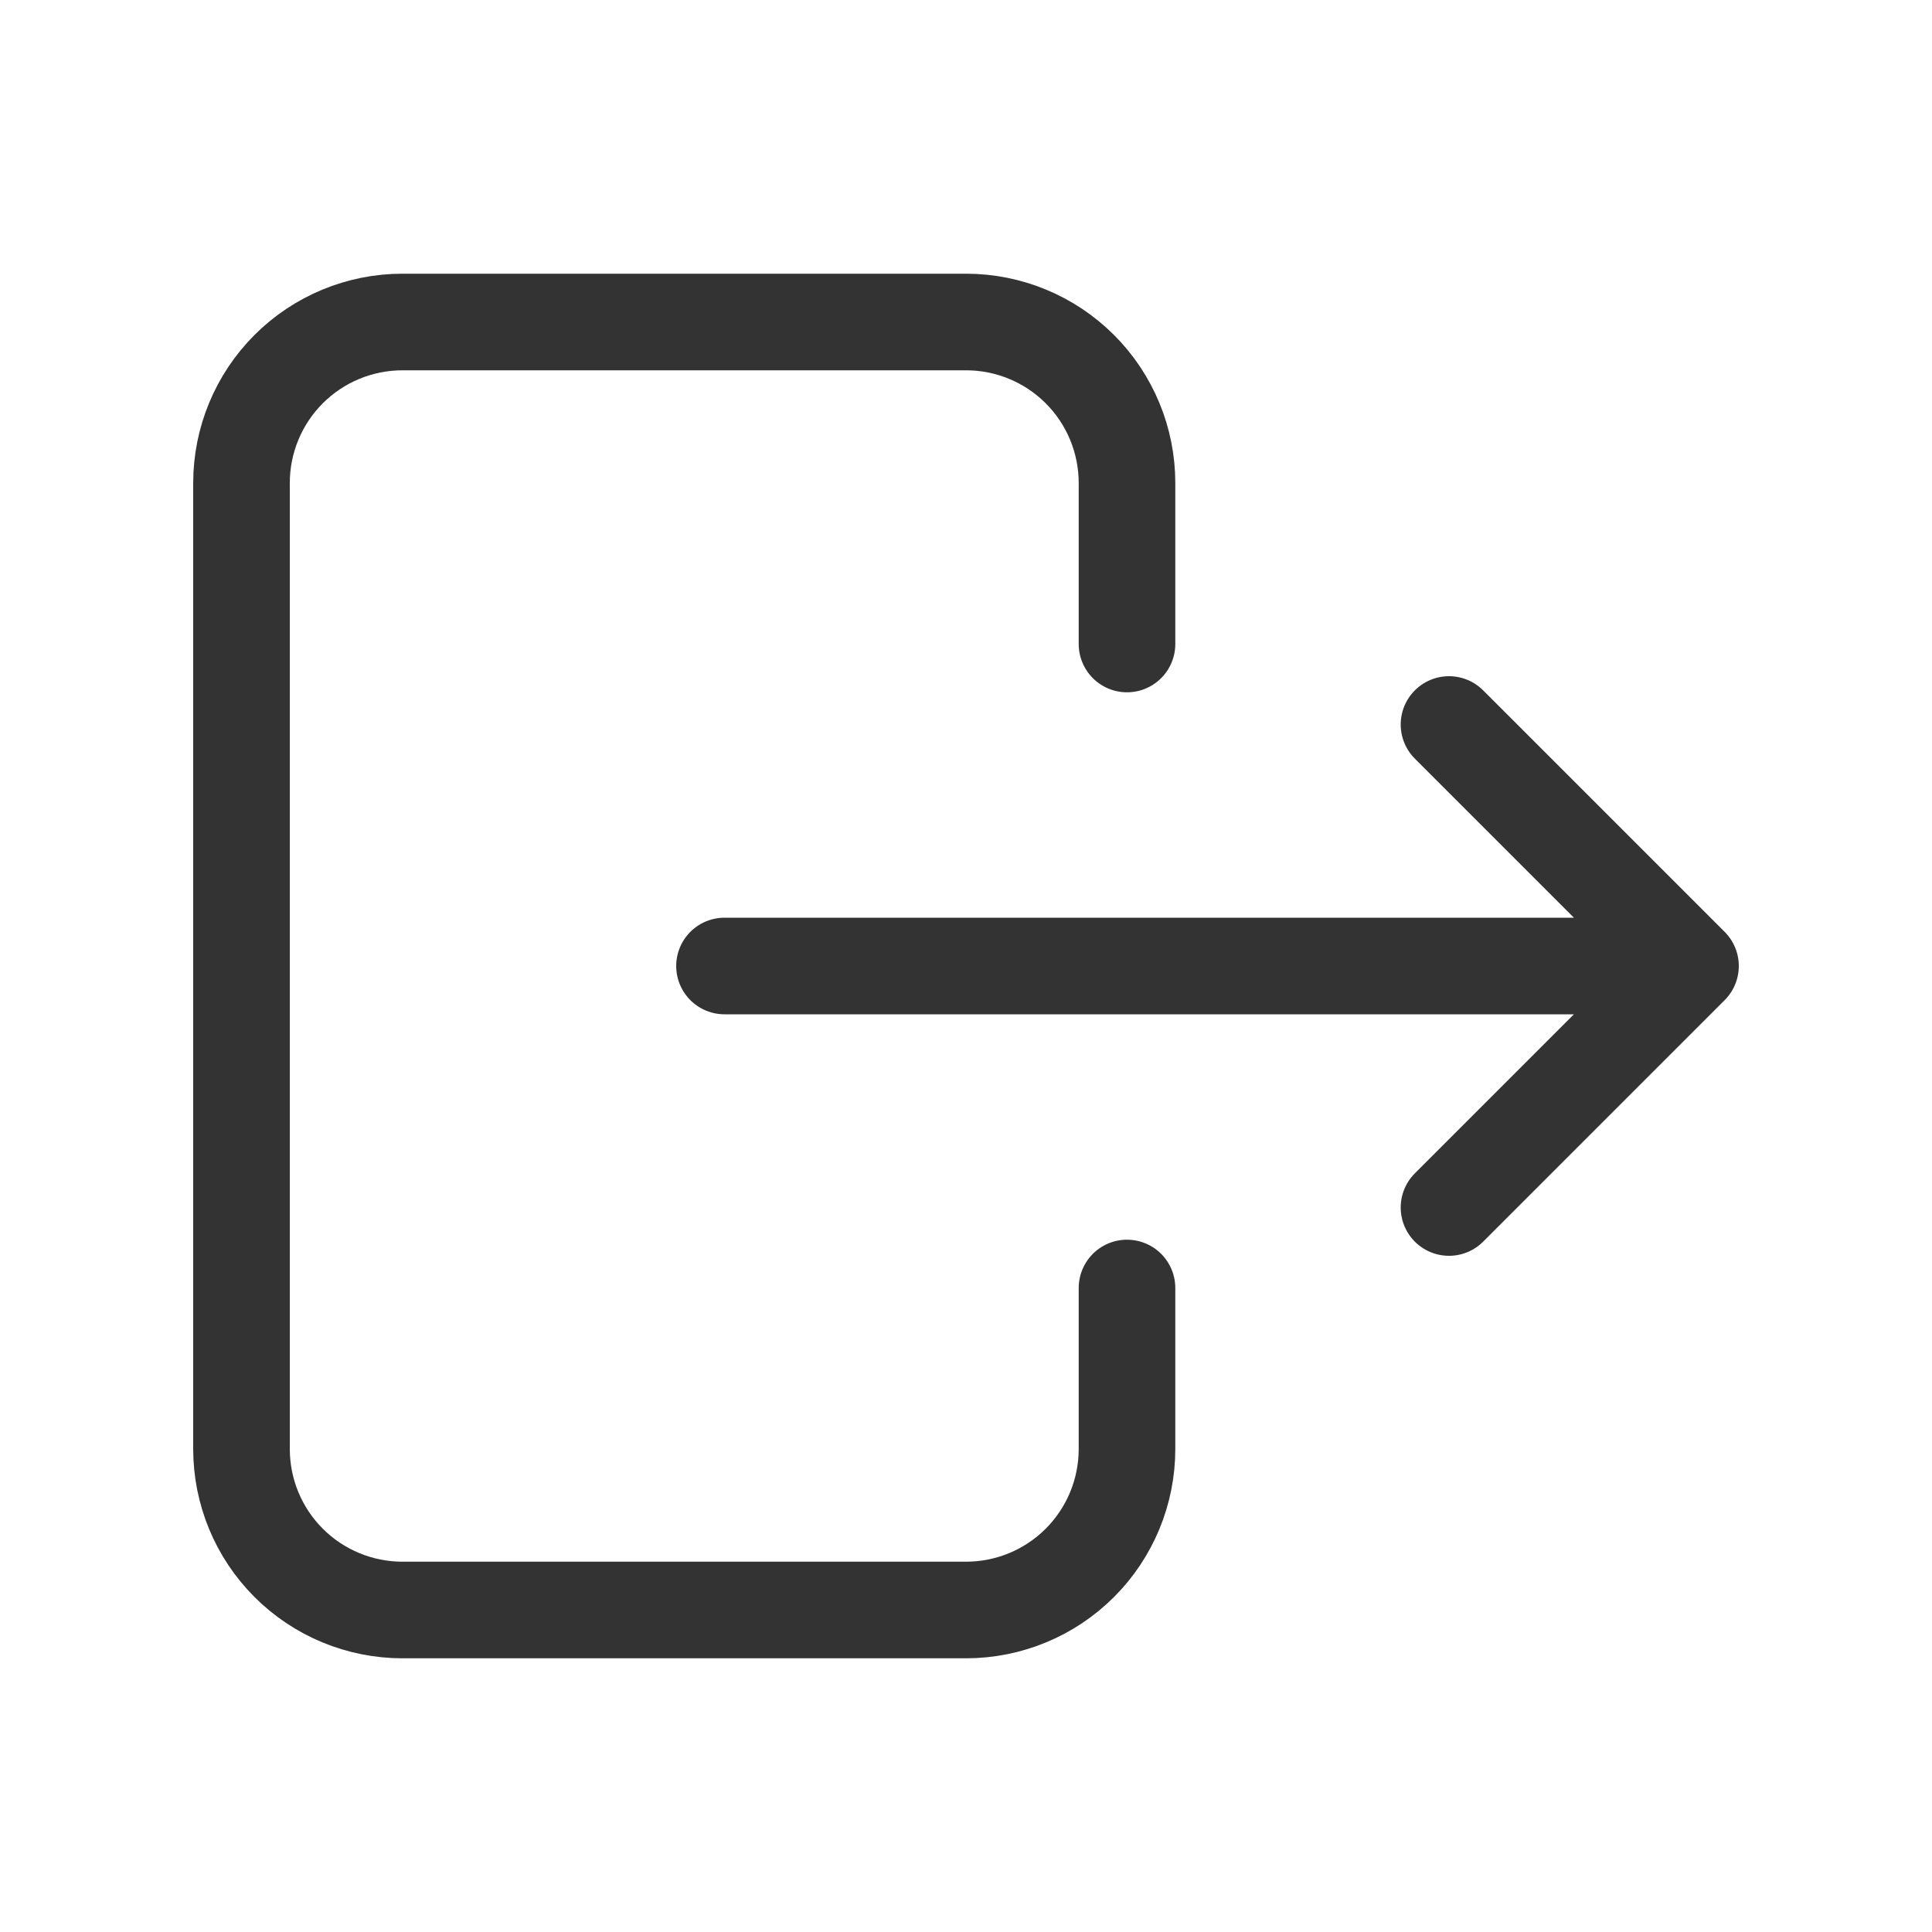 <svg width="30" height="30" viewBox="0 0 30 30" fill="none" xmlns="http://www.w3.org/2000/svg">
<g id="tabler-icon-logout">
<path id="Vector" d="M17.5 10V7.5C17.5 6.837 17.237 6.201 16.768 5.732C16.299 5.263 15.663 5 15 5H6.25C5.587 5 4.951 5.263 4.482 5.732C4.013 6.201 3.75 6.837 3.75 7.5V22.5C3.75 23.163 4.013 23.799 4.482 24.268C4.951 24.737 5.587 25 6.25 25H15C15.663 25 16.299 24.737 16.768 24.268C17.237 23.799 17.5 23.163 17.5 22.5V20M11.25 15H26.25M26.25 15L22.5 11.25M26.25 15L22.5 18.75" stroke="#333333" stroke-width="1.5" stroke-linecap="round" stroke-linejoin="round"/>
</g>
</svg>
